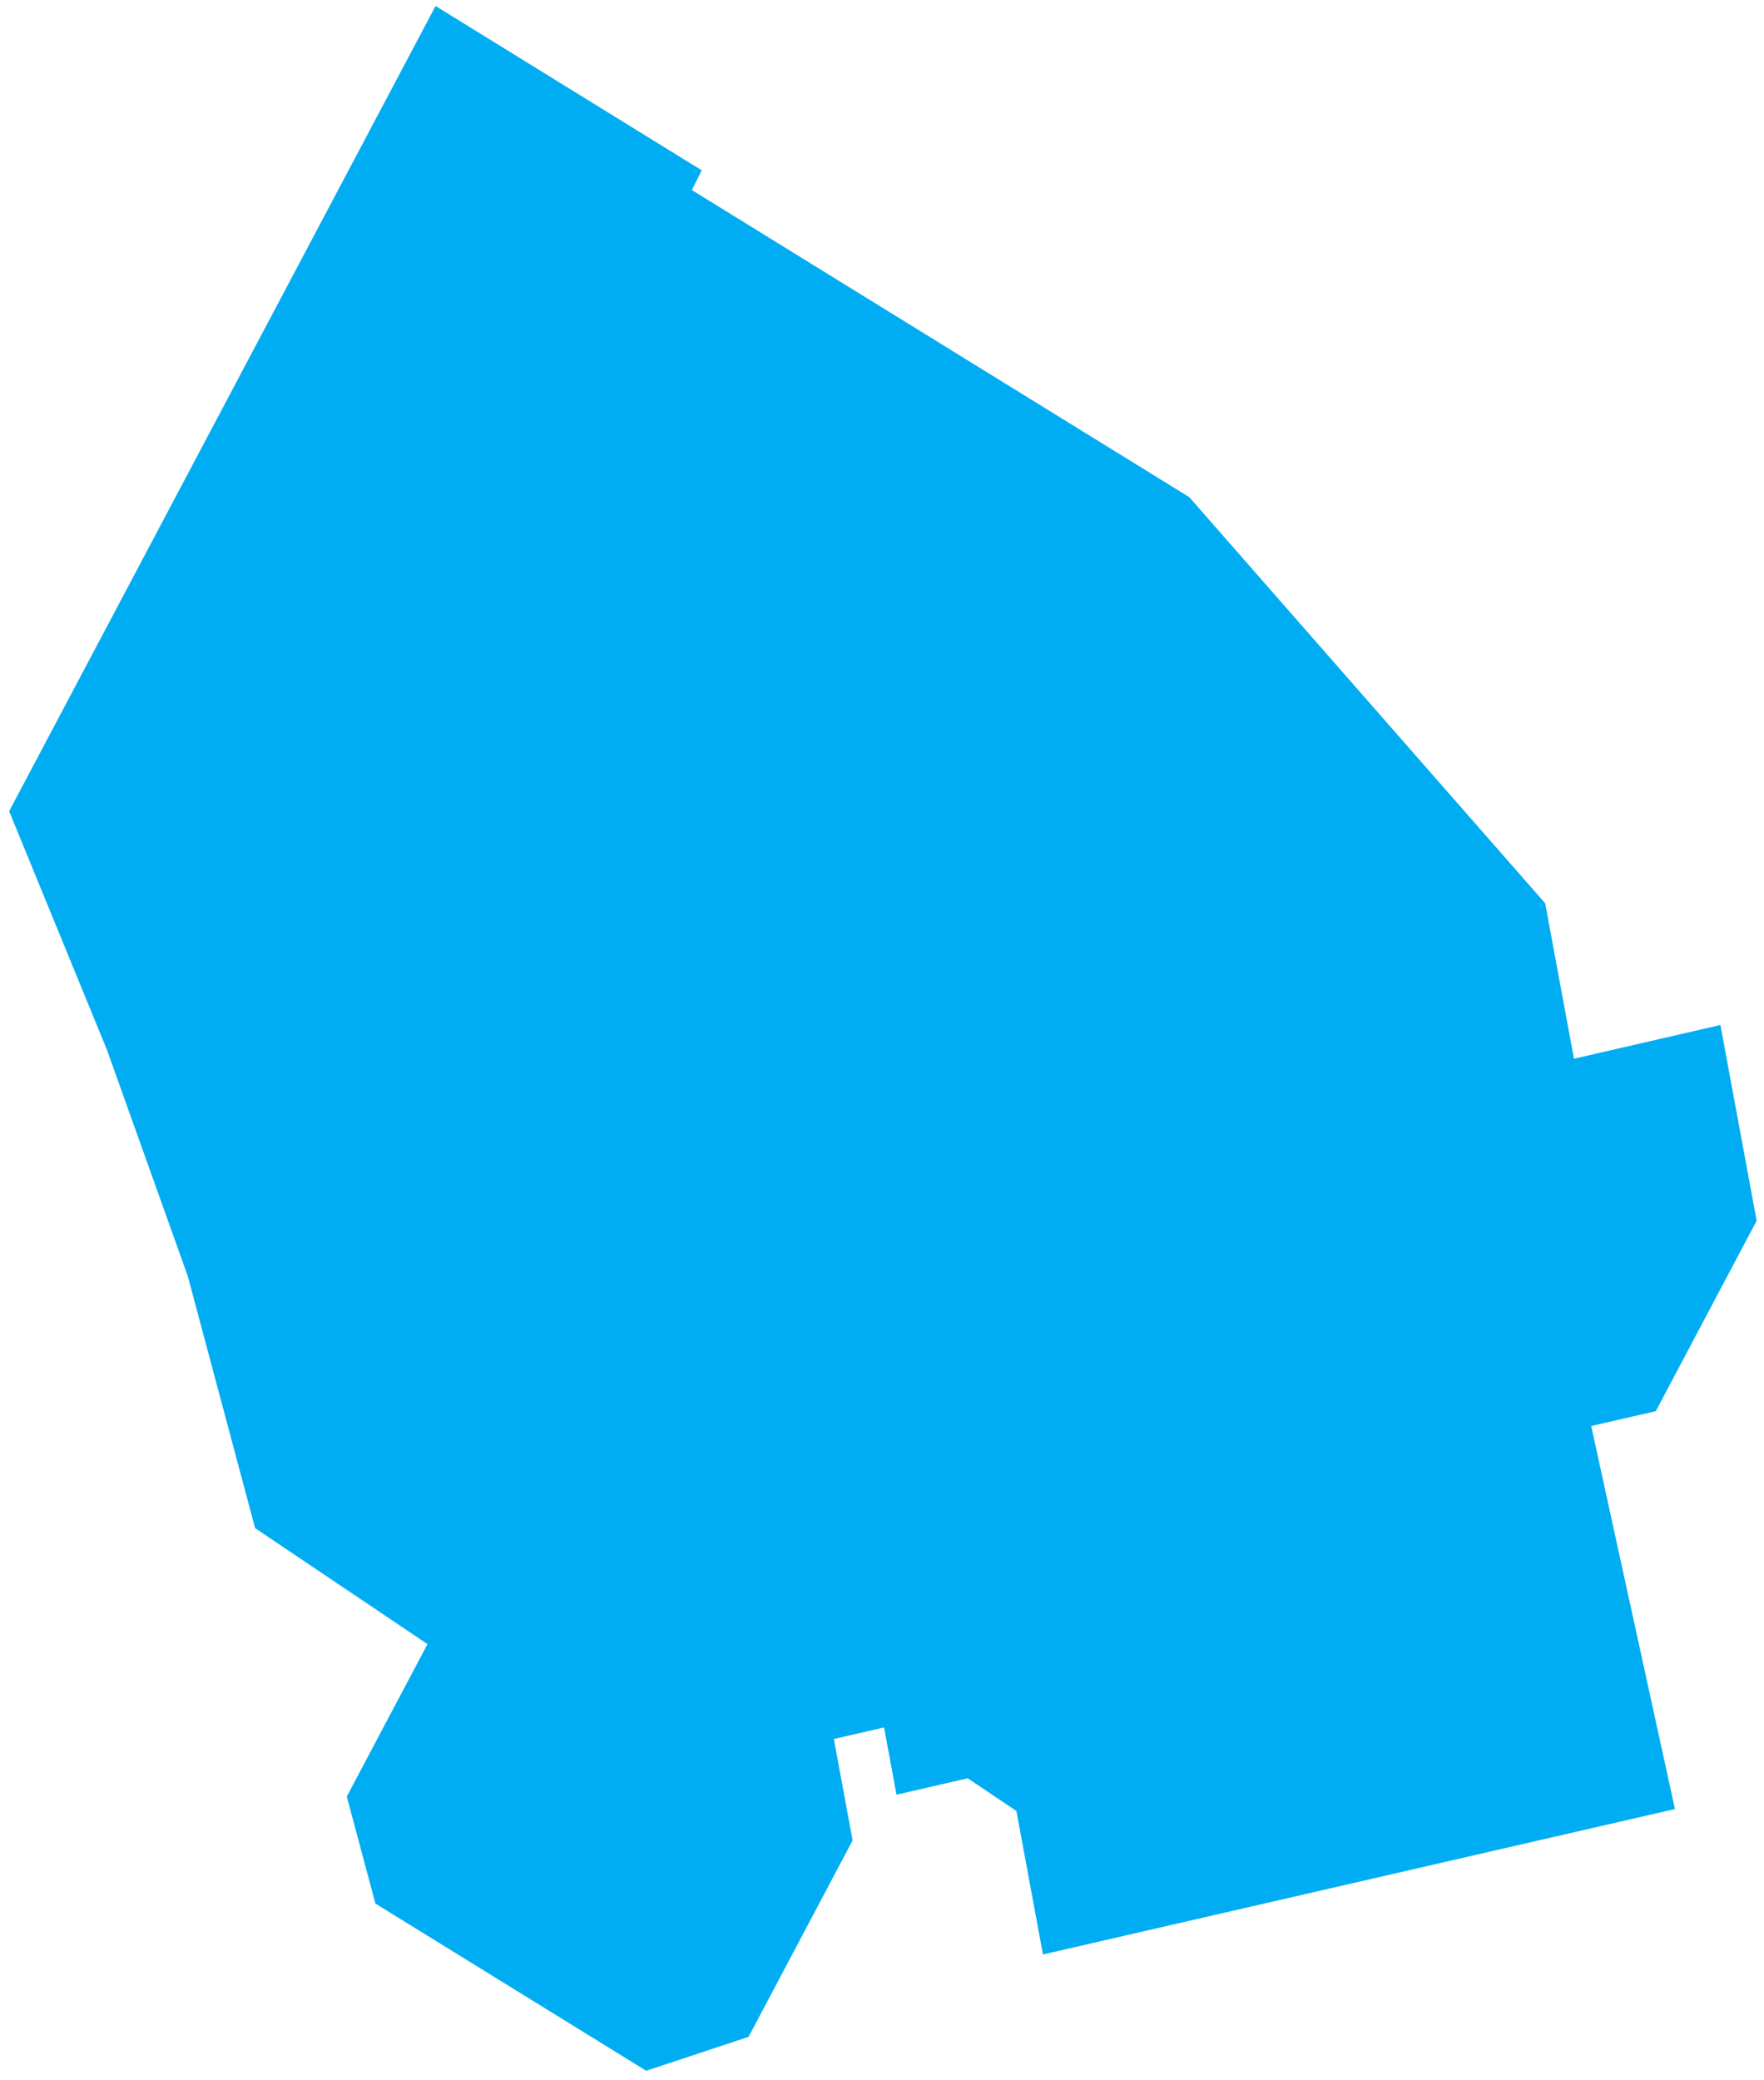 <?xml version="1.0" encoding="UTF-8"?>
<svg width="173px" height="204px" viewBox="0 0 173 204" version="1.1" xmlns="http://www.w3.org/2000/svg" xmlns:xlink="http://www.w3.org/1999/xlink">
    <title>MallChamplain</title>
    <g id="Page-1" stroke="none" stroke-width="1" fill="none" fill-rule="evenodd">
        <polygon id="MallChamplain" fill="#00ADF2" stroke="#00ADF2" stroke-width="2" points="43.1 2 67.517 17.076 66.548 19.01 115.979 49.53 150.607 89.047 153.568 105.046 167.933 101.739 171.231 119.567 161.719 137.532 154.867 139.109 163.078 176.673 103.078 190.481 100.589 177.024 95.109 173.338 88.715 174.81 87.494 168.215 80.621 169.798 82.57 180.343 72.719 198.946 63.503 202 37.68 186.055 35.078 176.319 43.23 160.925 25.888 149.257 19.379 124.885 11.425 102.613 2 79.613"></polygon>
    </g>
</svg>